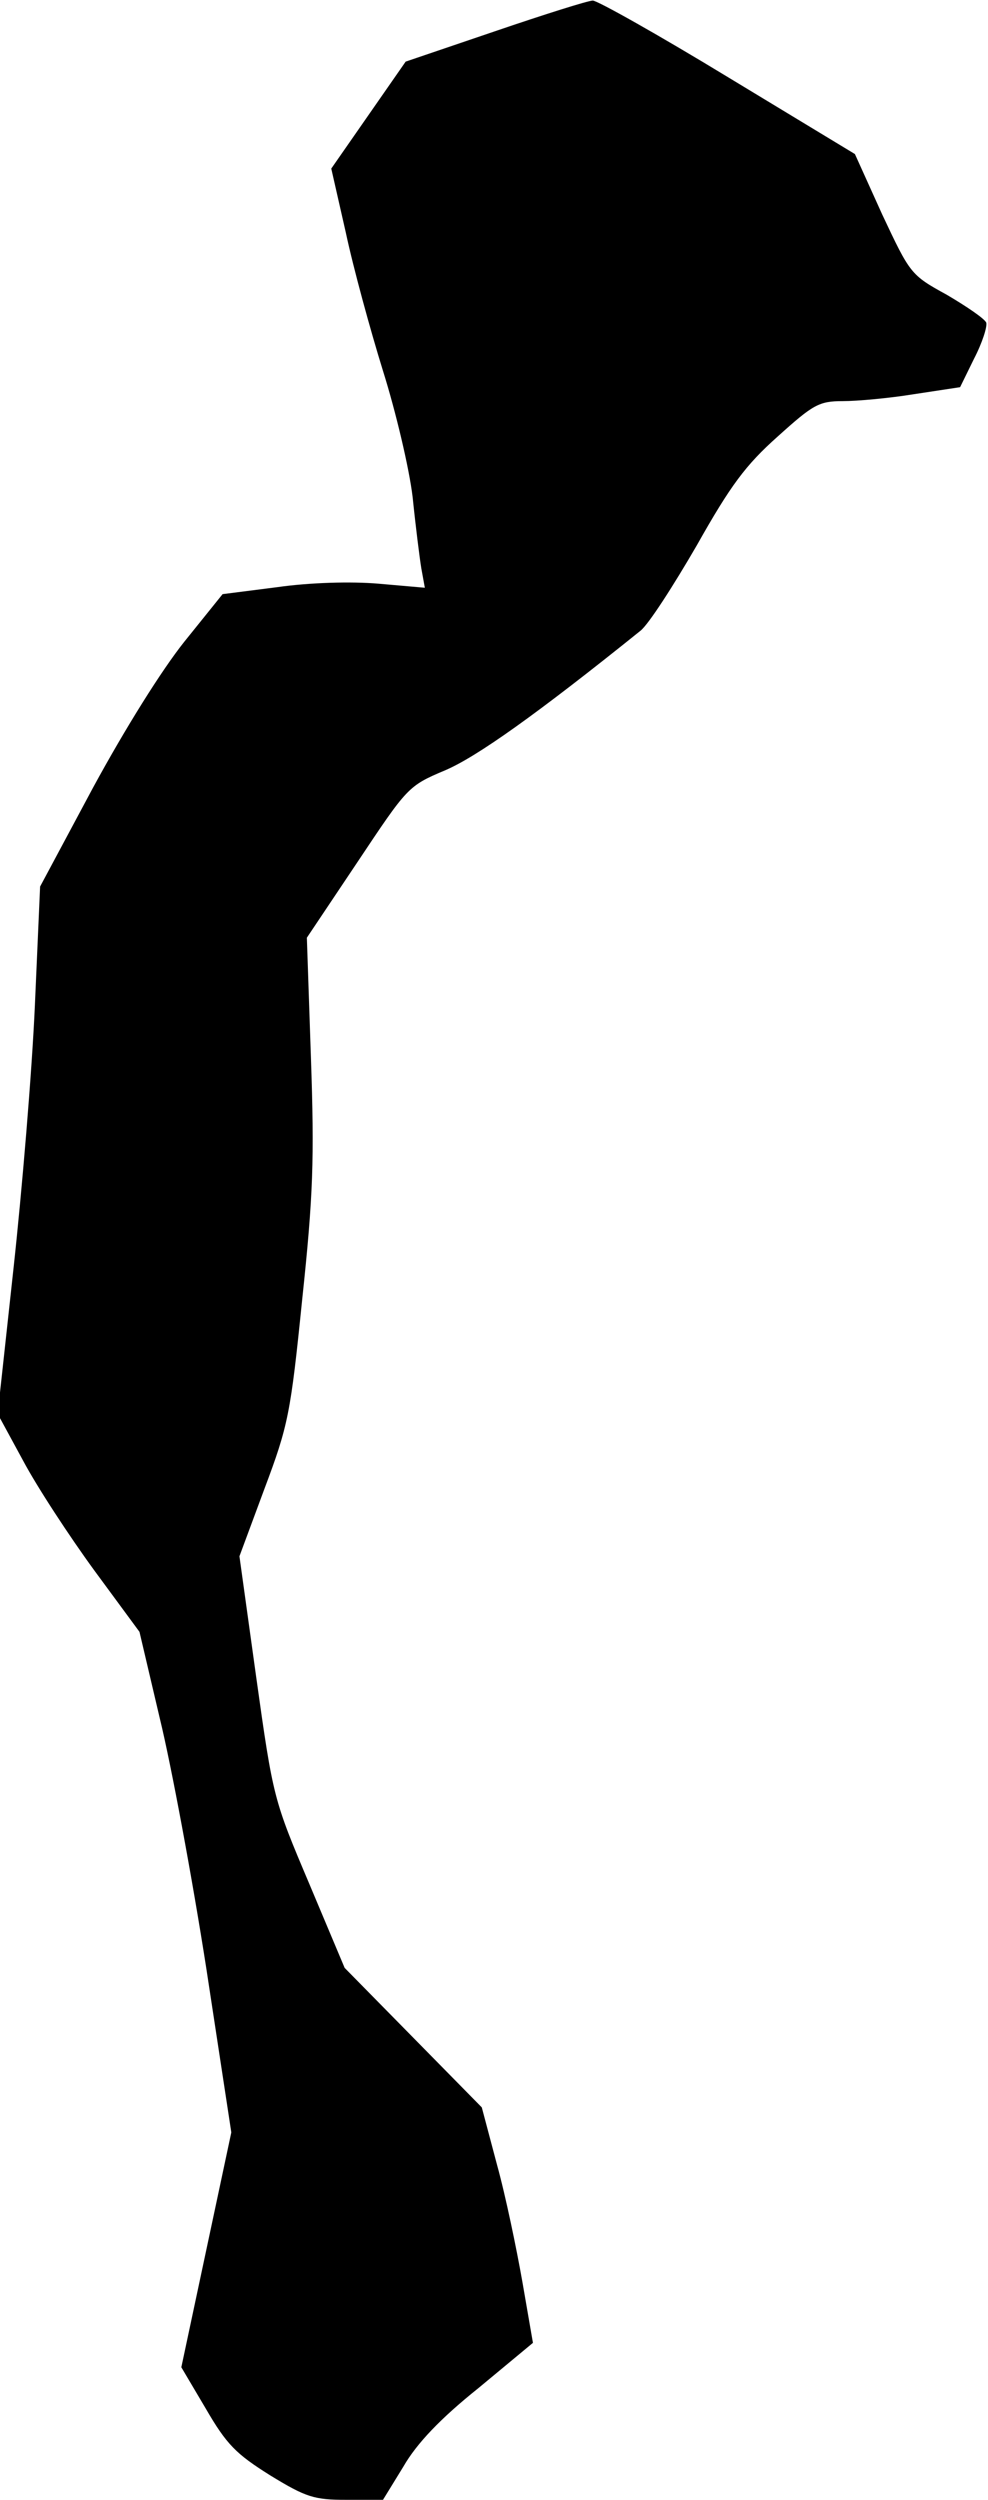 <?xml version="1.0" standalone="no"?>
<!DOCTYPE svg PUBLIC "-//W3C//DTD SVG 20010904//EN"
 "http://www.w3.org/TR/2001/REC-SVG-20010904/DTD/svg10.dtd">
<svg version="1.0" xmlns="http://www.w3.org/2000/svg"
 width="170pt" height="430pt" viewBox="0 0 170 430"
 preserveAspectRatio="xMidYMid meet">
<g transform="translate(0,430) scale(0.1,-0.1)"
fill="#000000" stroke="none">
<path fill="#000000" stroke="none" d="M851 4246 l-153 -52 -64 -92 -64 -92
25 -110 c13 -61 42 -167 64 -238 22 -70 45 -167 51 -217 5 -49 12 -105 15
-123 l6 -33 -80 7 c-47 4 -118 2 -174 -6 l-94 -12 -66 -82 c-39 -49 -101 -148
-157 -251 l-91 -170 -9 -205 c-5 -113 -22 -317 -37 -454 l-27 -248 44 -81 c24
-45 79 -129 122 -188 l78 -106 35 -149 c20 -82 56 -276 80 -430 l43 -282 -43
-202 -43 -202 42 -71 c36 -62 52 -78 111 -115 62 -38 76 -42 131 -42 l63 0 35
57 c23 40 64 83 129 135 l94 78 -18 104 c-10 57 -29 149 -44 203 l-26 98 -118
120 -118 120 -61 145 c-61 144 -62 147 -91 354 l-29 209 43 116 c41 109 45
129 65 326 19 179 21 241 15 416 l-7 206 87 130 c86 129 87 131 151 158 54 23
157 96 336 240 14 11 57 78 97 147 58 103 84 138 139 187 61 55 71 61 112 61
25 0 80 5 123 12 l79 12 24 49 c14 27 23 55 21 62 -3 7 -34 28 -68 48 -62 34
-63 36 -111 138 l-47 104 -218 132 c-120 73 -225 132 -233 132 -8 0 -84 -24
-169 -53z"/>
</g>
</svg>
